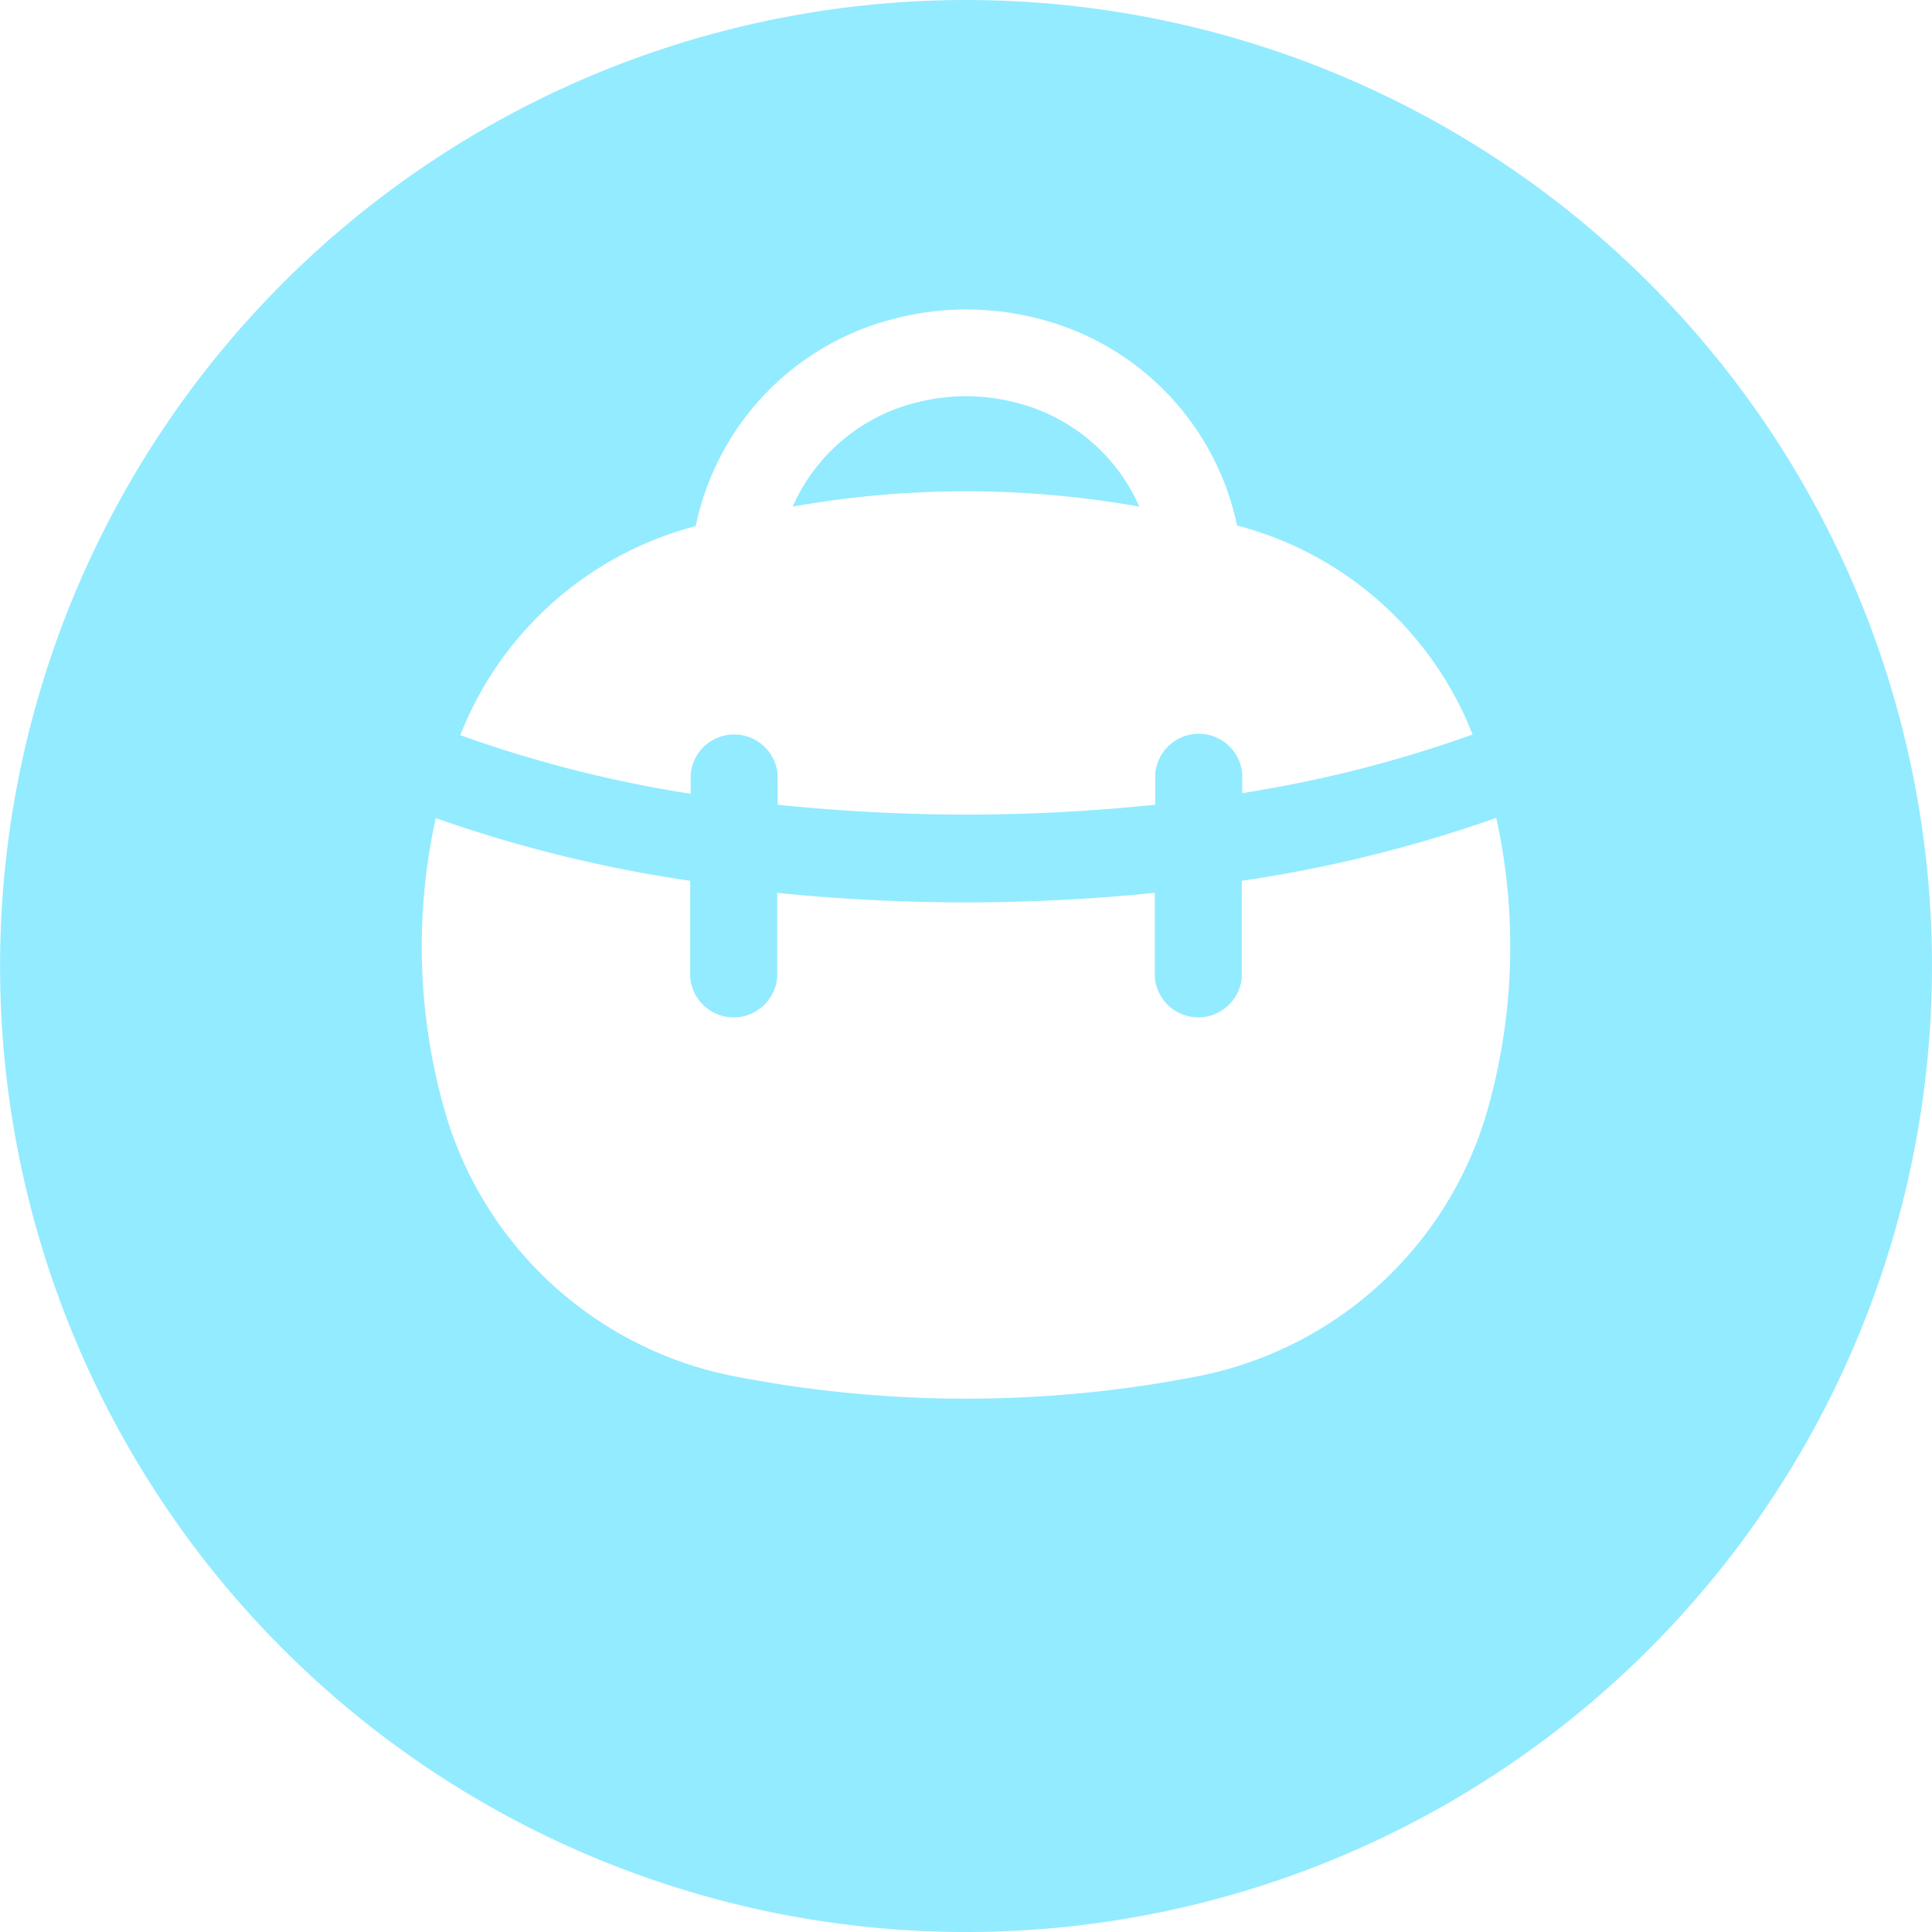 <svg xmlns="http://www.w3.org/2000/svg" viewBox="0 0 85.04 85.04"><defs><style>.cls-1{fill:#93ebff;}</style></defs><g id="Calque_4" data-name="Calque 4"><path class="cls-1" d="M50.15,22.3a8.07,8.07,0,0,0-5.36-4.56,8.74,8.74,0,0,0-4.54,0,8.07,8.07,0,0,0-5.36,4.56A43.46,43.46,0,0,1,50.15,22.3Z"/><path class="cls-1" d="M76.63,17.13a42.52,42.52,0,1,0-8.72,59.5A42.53,42.53,0,0,0,76.63,17.13Zm-46,6a11.9,11.9,0,0,1,8.65-9.08,12.64,12.64,0,0,1,6.52,0,11.9,11.9,0,0,1,8.65,9.08,15.29,15.29,0,0,1,10.37,9.2,55.25,55.25,0,0,1-10.14,2.58v-.83a1.92,1.92,0,0,0-3.83,0v1.34a79.59,79.59,0,0,1-16.62,0V34.11a1.92,1.92,0,0,0-3.83,0v.83a55.25,55.25,0,0,1-10.14-2.58A15.29,15.29,0,0,1,30.61,23.16ZM65.46,48.91a16.57,16.57,0,0,1-12.8,11.68,53.22,53.22,0,0,1-20.28,0,16.55,16.55,0,0,1-12.8-11.68,26.34,26.34,0,0,1-.4-12.9,59.78,59.78,0,0,0,11.2,2.76V43a1.92,1.92,0,0,0,3.83,0v-3.7a82.42,82.42,0,0,0,16.62,0V43a1.92,1.92,0,0,0,3.83,0V38.77A59.78,59.78,0,0,0,65.86,36,26.34,26.34,0,0,1,65.46,48.91Z"/></g></svg>